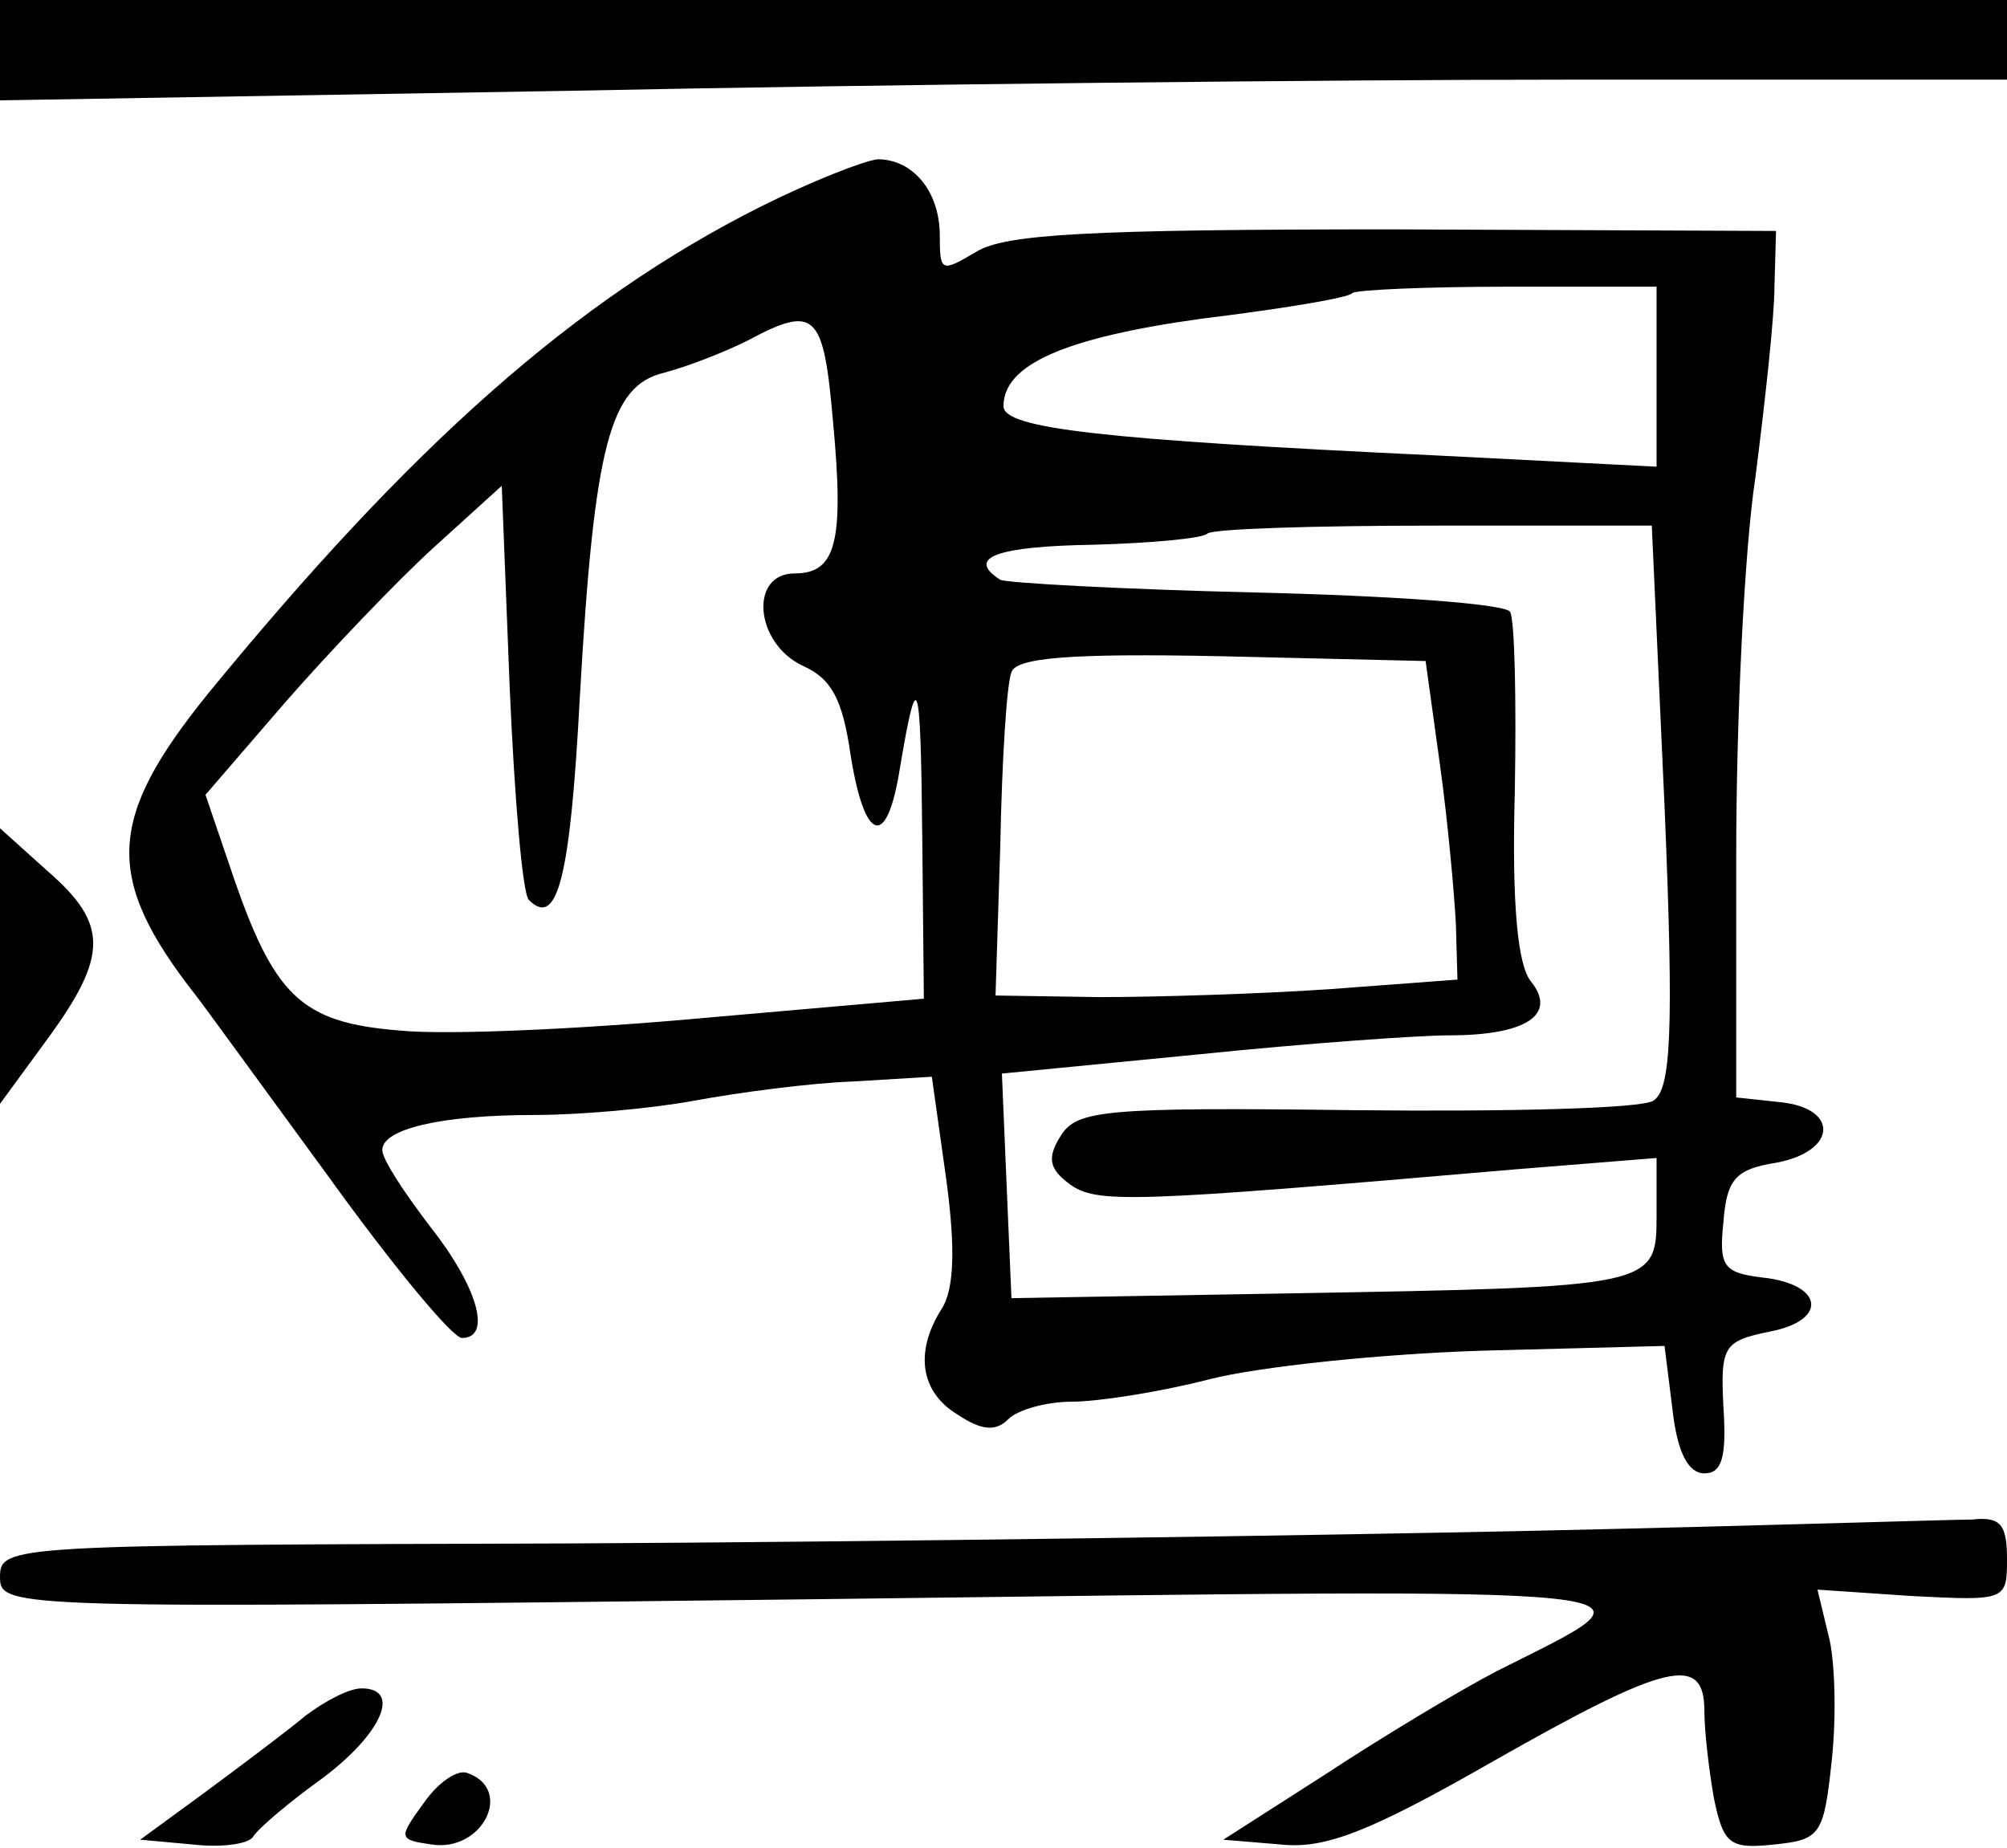 <?xml version="1.0" standalone="no"?>
<!DOCTYPE svg PUBLIC "-//W3C//DTD SVG 20010904//EN"
 "http://www.w3.org/TR/2001/REC-SVG-20010904/DTD/svg10.dtd">
<svg version="1.0" xmlns="http://www.w3.org/2000/svg"
 width="126pt" height="116pt" viewBox="0 0 126 116"
 preserveAspectRatio="xMidYMid meet">
<g transform="translate(0,116) scale(0.1,-0.1)"
fill="#000000" stroke="none">
<path d="M0 1128 l0 -31 358 6 c196 4 480 7 630 7 l272 0 0 25 0 25 -630 0
-630 0 0 -32z"/>
<path d="M477 1030 c-117 -59 -219 -150 -346 -305 -64 -79 -66 -116 -8 -190 4
-5 41 -56 82 -112 41 -57 79 -103 85 -103 19 0 10 32 -20 70 -16 21 -30 42
-30 48 0 13 36 22 96 22 28 0 73 4 100 9 27 5 72 11 99 12 l50 3 9 -64 c6 -44
5 -70 -3 -82 -17 -27 -13 -52 10 -66 15 -10 24 -11 32 -3 6 6 24 11 40 11 16
0 55 6 86 14 31 8 108 16 171 18 l115 3 5 -40 c3 -27 10 -40 20 -40 11 0 14
10 12 41 -2 39 0 42 29 48 37 7 34 30 -5 34 -24 3 -27 7 -24 35 2 27 8 33 33
37 38 7 40 34 3 38 l-28 3 0 152 c0 84 5 191 12 237 6 47 12 101 12 120 l1 35
-240 1 c-192 0 -244 -3 -262 -14 -22 -13 -23 -13 -23 10 0 28 -17 48 -39 48
-9 -1 -42 -14 -74 -30z m563 -106 l0 -57 -137 7 c-212 10 -273 17 -273 31 0
26 38 43 125 55 49 6 92 13 94 16 2 2 46 4 98 4 l93 0 0 -56z m-517 -29 c7
-75 2 -95 -24 -95 -29 0 -25 -44 5 -58 18 -8 25 -21 30 -56 9 -56 23 -59 31
-8 11 65 13 59 14 -44 l1 -101 -137 -12 c-76 -7 -162 -11 -192 -8 -62 5 -79
21 -106 101 l-16 47 50 58 c28 32 70 76 93 97 l43 39 5 -127 c3 -69 8 -129 12
-133 18 -18 26 14 32 127 9 159 19 196 53 204 15 4 38 13 52 20 43 23 48 18
54 -51z m522 -241 c6 -143 4 -178 -7 -185 -7 -5 -91 -7 -187 -6 -158 2 -175 0
-185 -16 -9 -14 -7 -21 5 -30 17 -13 38 -12 282 9 l87 7 0 -36 c0 -45 -1 -45
-230 -49 l-175 -3 -3 70 -3 71 123 12 c68 7 139 12 158 12 48 0 68 13 51 34
-8 10 -12 47 -10 119 1 57 0 108 -3 113 -4 5 -75 10 -159 12 -84 2 -157 6
-161 8 -22 14 -2 21 58 22 37 1 69 4 72 7 3 3 67 5 142 5 l137 0 8 -176z
m-141 26 c5 -36 9 -81 10 -100 l1 -35 -80 -6 c-44 -3 -109 -5 -145 -5 l-65 1
3 95 c1 52 4 101 7 108 3 9 36 12 132 10 l128 -3 9 -65z"/>
<path d="M0 554 l0 -87 30 41 c38 52 38 72 0 105 l-30 27 0 -86z"/>
<path d="M965 199 c-137 -3 -411 -7 -607 -8 -351 -1 -358 -1 -358 -21 0 -20 5
-20 513 -14 556 7 534 9 427 -45 -25 -13 -73 -42 -108 -65 l-64 -41 36 -3 c28
-3 56 8 133 52 109 62 133 68 133 32 0 -13 3 -38 6 -55 6 -29 10 -32 38 -29
29 3 31 6 36 53 3 28 2 63 -2 78 l-7 29 59 -4 c59 -3 60 -3 60 23 0 22 -4 27
-22 25 -13 0 -135 -4 -273 -7z"/>
<path d="M192 83 c-12 -10 -40 -31 -63 -48 l-41 -30 33 -3 c17 -2 35 0 38 5 3
5 23 22 44 37 37 28 49 56 24 56 -8 0 -23 -8 -35 -17z"/>
<path d="M266 28 c-16 -22 -16 -23 5 -26 32 -5 52 35 22 45 -6 2 -18 -6 -27
-19z"/>
</g>
</svg>
